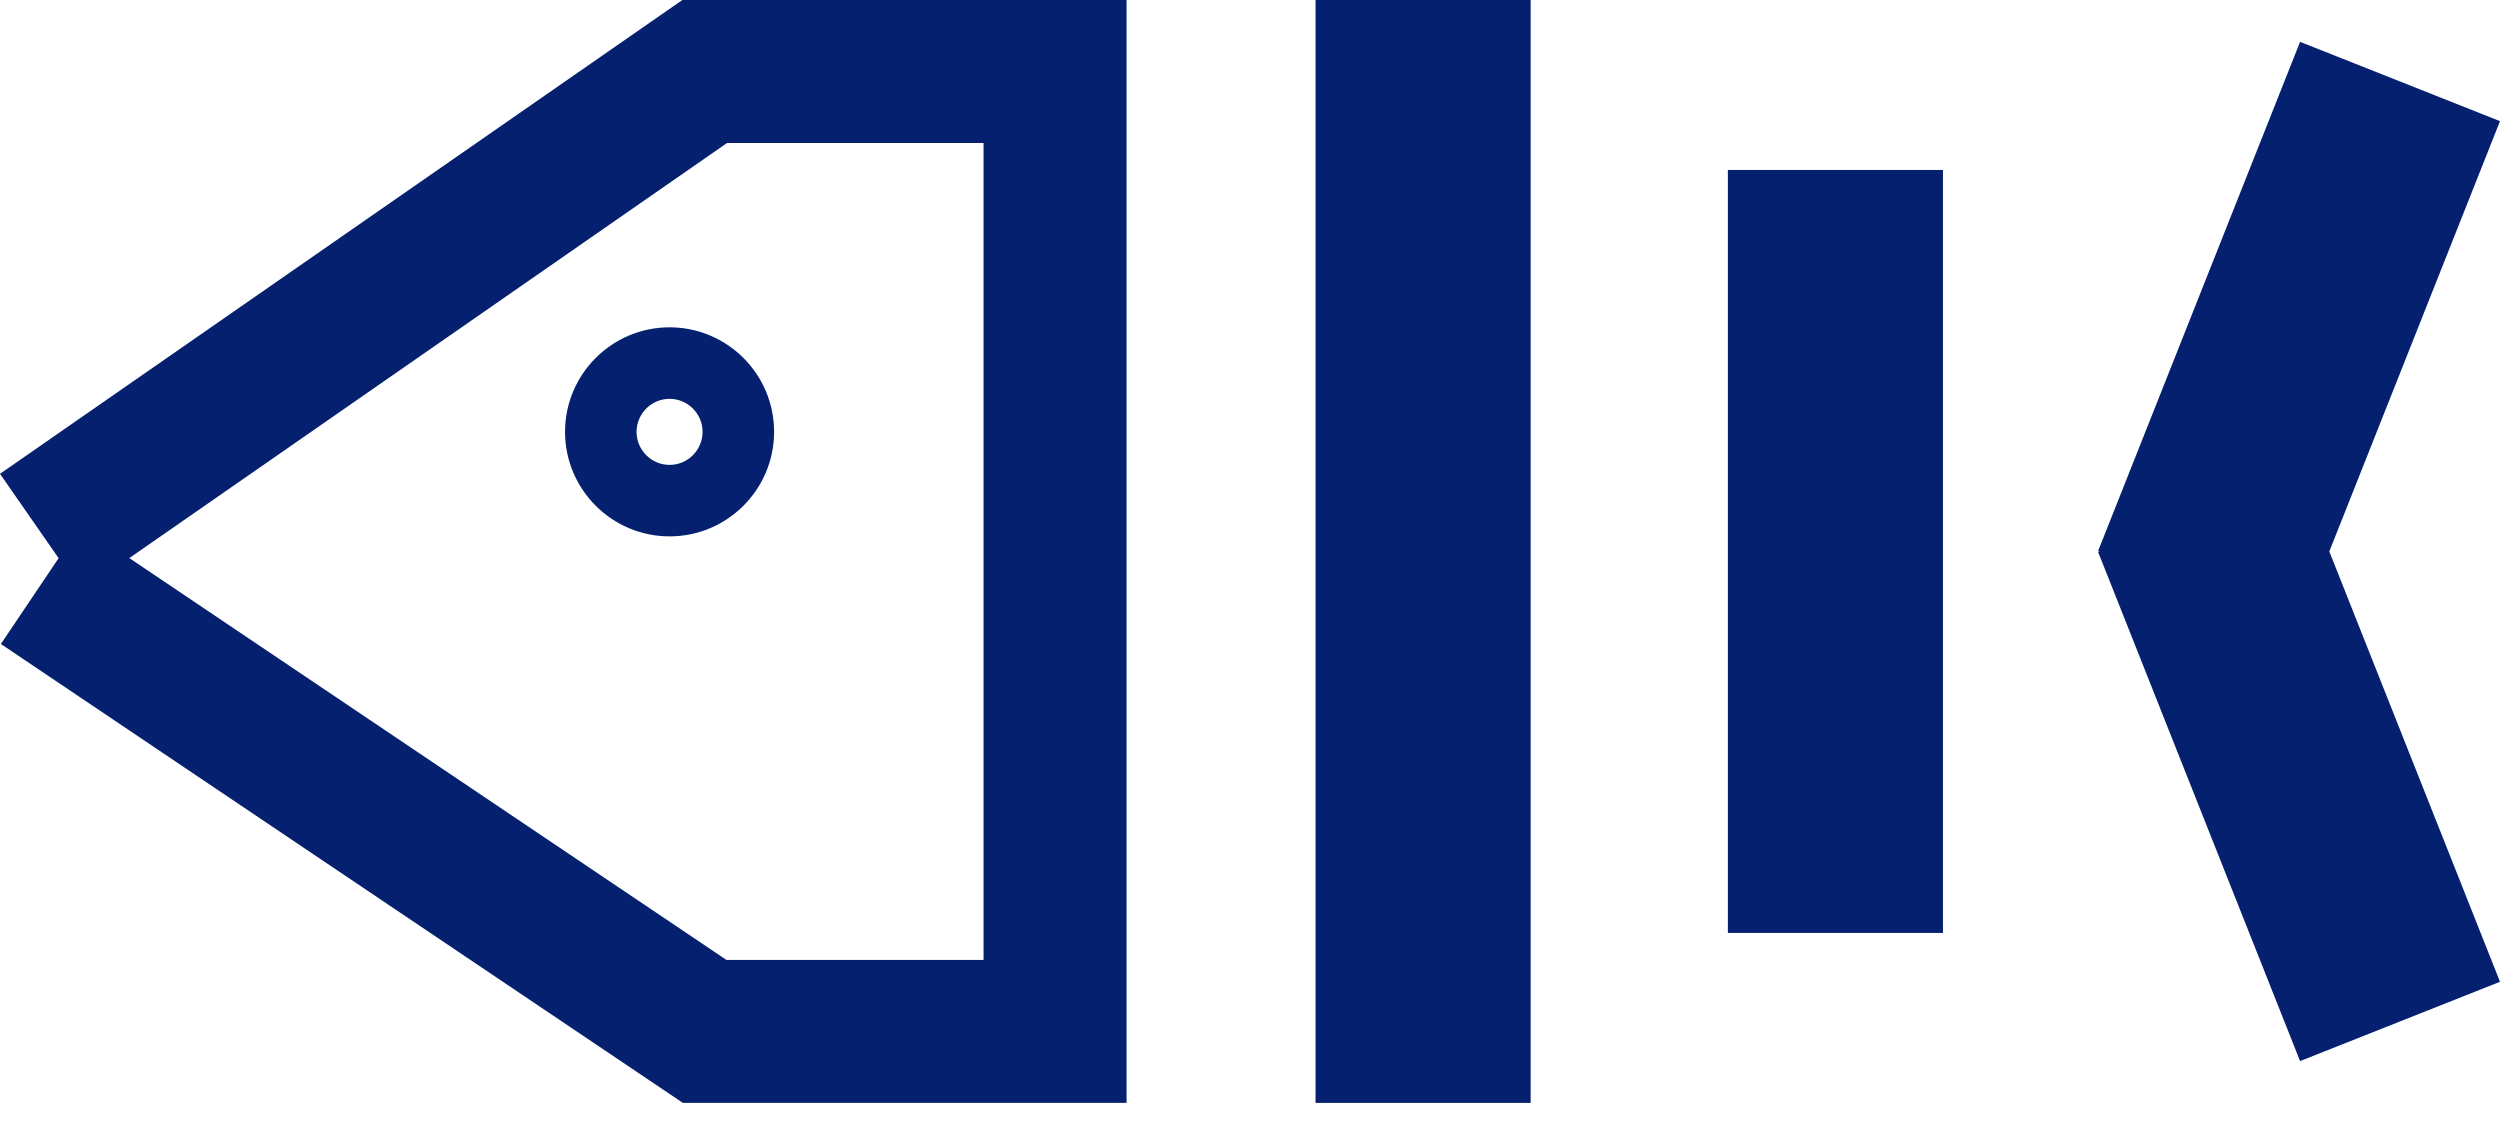 <svg width="69" height="31" viewBox="0 0 69 31" fill="none" xmlns="http://www.w3.org/2000/svg">
<path d="M0 13.077L1.618 15.406L0.024 17.774L18.848 30.44H31.093V0H18.833L0 13.077ZM27.146 3.946V26.494H20.05L3.569 15.403L20.067 3.946H27.146Z" fill="#04206F"/>
<path d="M18.48 14.804C20.071 14.804 21.365 13.51 21.365 11.919C21.365 10.328 20.071 9.034 18.48 9.034C16.889 9.034 15.595 10.328 15.595 11.919C15.595 13.51 16.889 14.804 18.48 14.804ZM18.48 11.008C18.983 11.008 19.391 11.418 19.391 11.919C19.391 12.421 18.982 12.831 18.48 12.831C17.978 12.831 17.569 12.421 17.569 11.919C17.569 11.418 17.978 11.008 18.48 11.008Z" fill="#04206F"/>
<path d="M42.246 0H36.309V30.44H42.246V0Z" fill="#04206F"/>
<path d="M47.689 4.691V25.749H53.626V4.691H50.657H47.689Z" fill="#04206F"/>
<path d="M69 3.344L66.241 2.249L63.482 1.155L57.908 15.206L57.945 15.22L57.908 15.235L63.482 29.286L69 27.097L64.289 15.22L69 3.344Z" fill="#04206F"/>
</svg>
